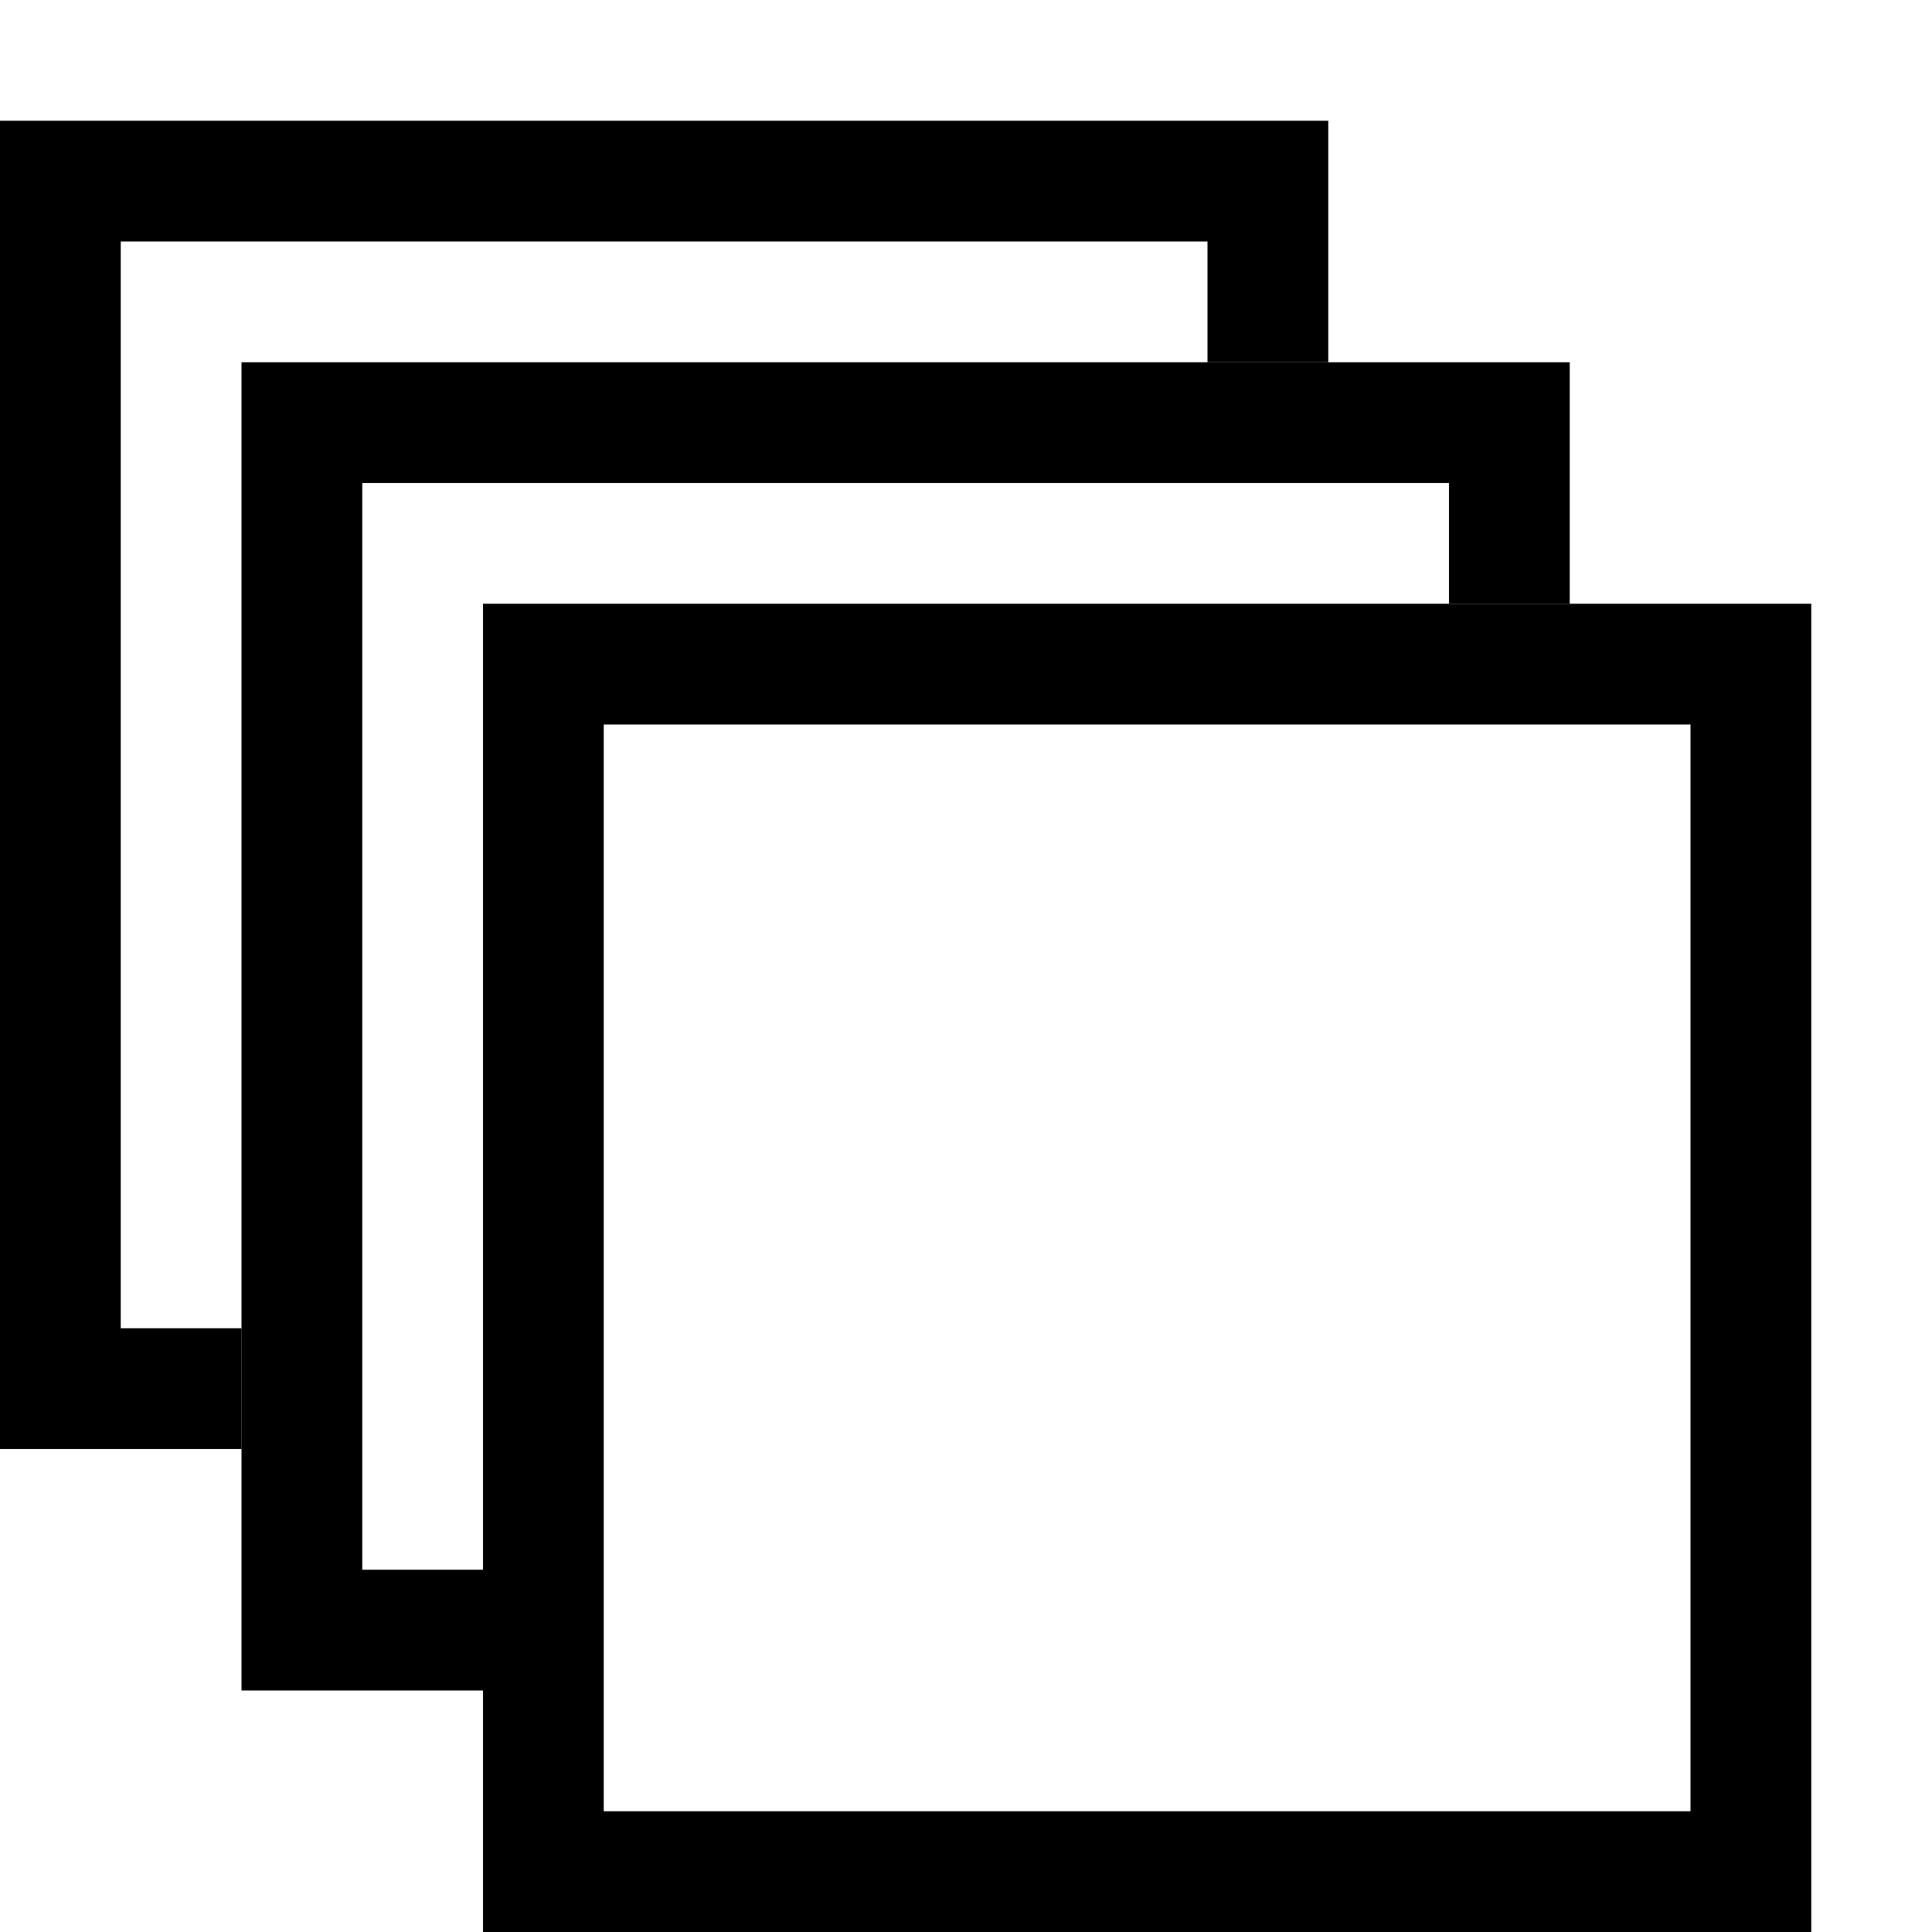 <?xml version="1.0" encoding="UTF-8" standalone="no"?>
<!DOCTYPE svg PUBLIC "-//W3C//DTD SVG 1.1//EN" "http://www.w3.org/Graphics/SVG/1.1/DTD/svg11.dtd">
<svg width="100%" height="100%" viewBox="0 0 32 32" version="1.1" xmlns="http://www.w3.org/2000/svg" xmlns:xlink="http://www.w3.org/1999/xlink" xml:space="preserve" xmlns:serif="http://www.serif.com/" style="fill-rule:evenodd;clip-rule:evenodd;stroke-linejoin:round;stroke-miterlimit:2;">
    <g transform="matrix(1,0,0,1,-680,-1024)">
        <g id="Reference-Options" serif:id="Reference Options">
            <g id="CheckAll">
            </g>
            <g id="CheckNone" transform="matrix(1,0,0,1,20,6)">
                <g transform="matrix(1,0,0,1,0,-1)">
                    <path d="M690,1029L690,1051L668,1051L668,1029L690,1029ZM688,1031L670,1031L670,1049L688,1049L688,1031Z" style="fill:black;"/>
                </g>
                <path d="M668,1046L664,1046L664,1024L686,1024L686,1028L684,1028L684,1026L666,1026L666,1044L668,1044L668,1046Z" style="fill:black;"/>
                <g transform="matrix(1,0,0,1,-4,-4)">
                    <path d="M668,1046L664,1046L664,1024L686,1024L686,1028L684,1028L684,1026L666,1026L666,1044L668,1044L668,1046Z" style="fill:black;"/>
                </g>
            </g>
        </g>
        <g id="Options">
        </g>
        <g id="Unnest">
        </g>
        <g id="CRUD">
        </g>
    </g>
</svg>
